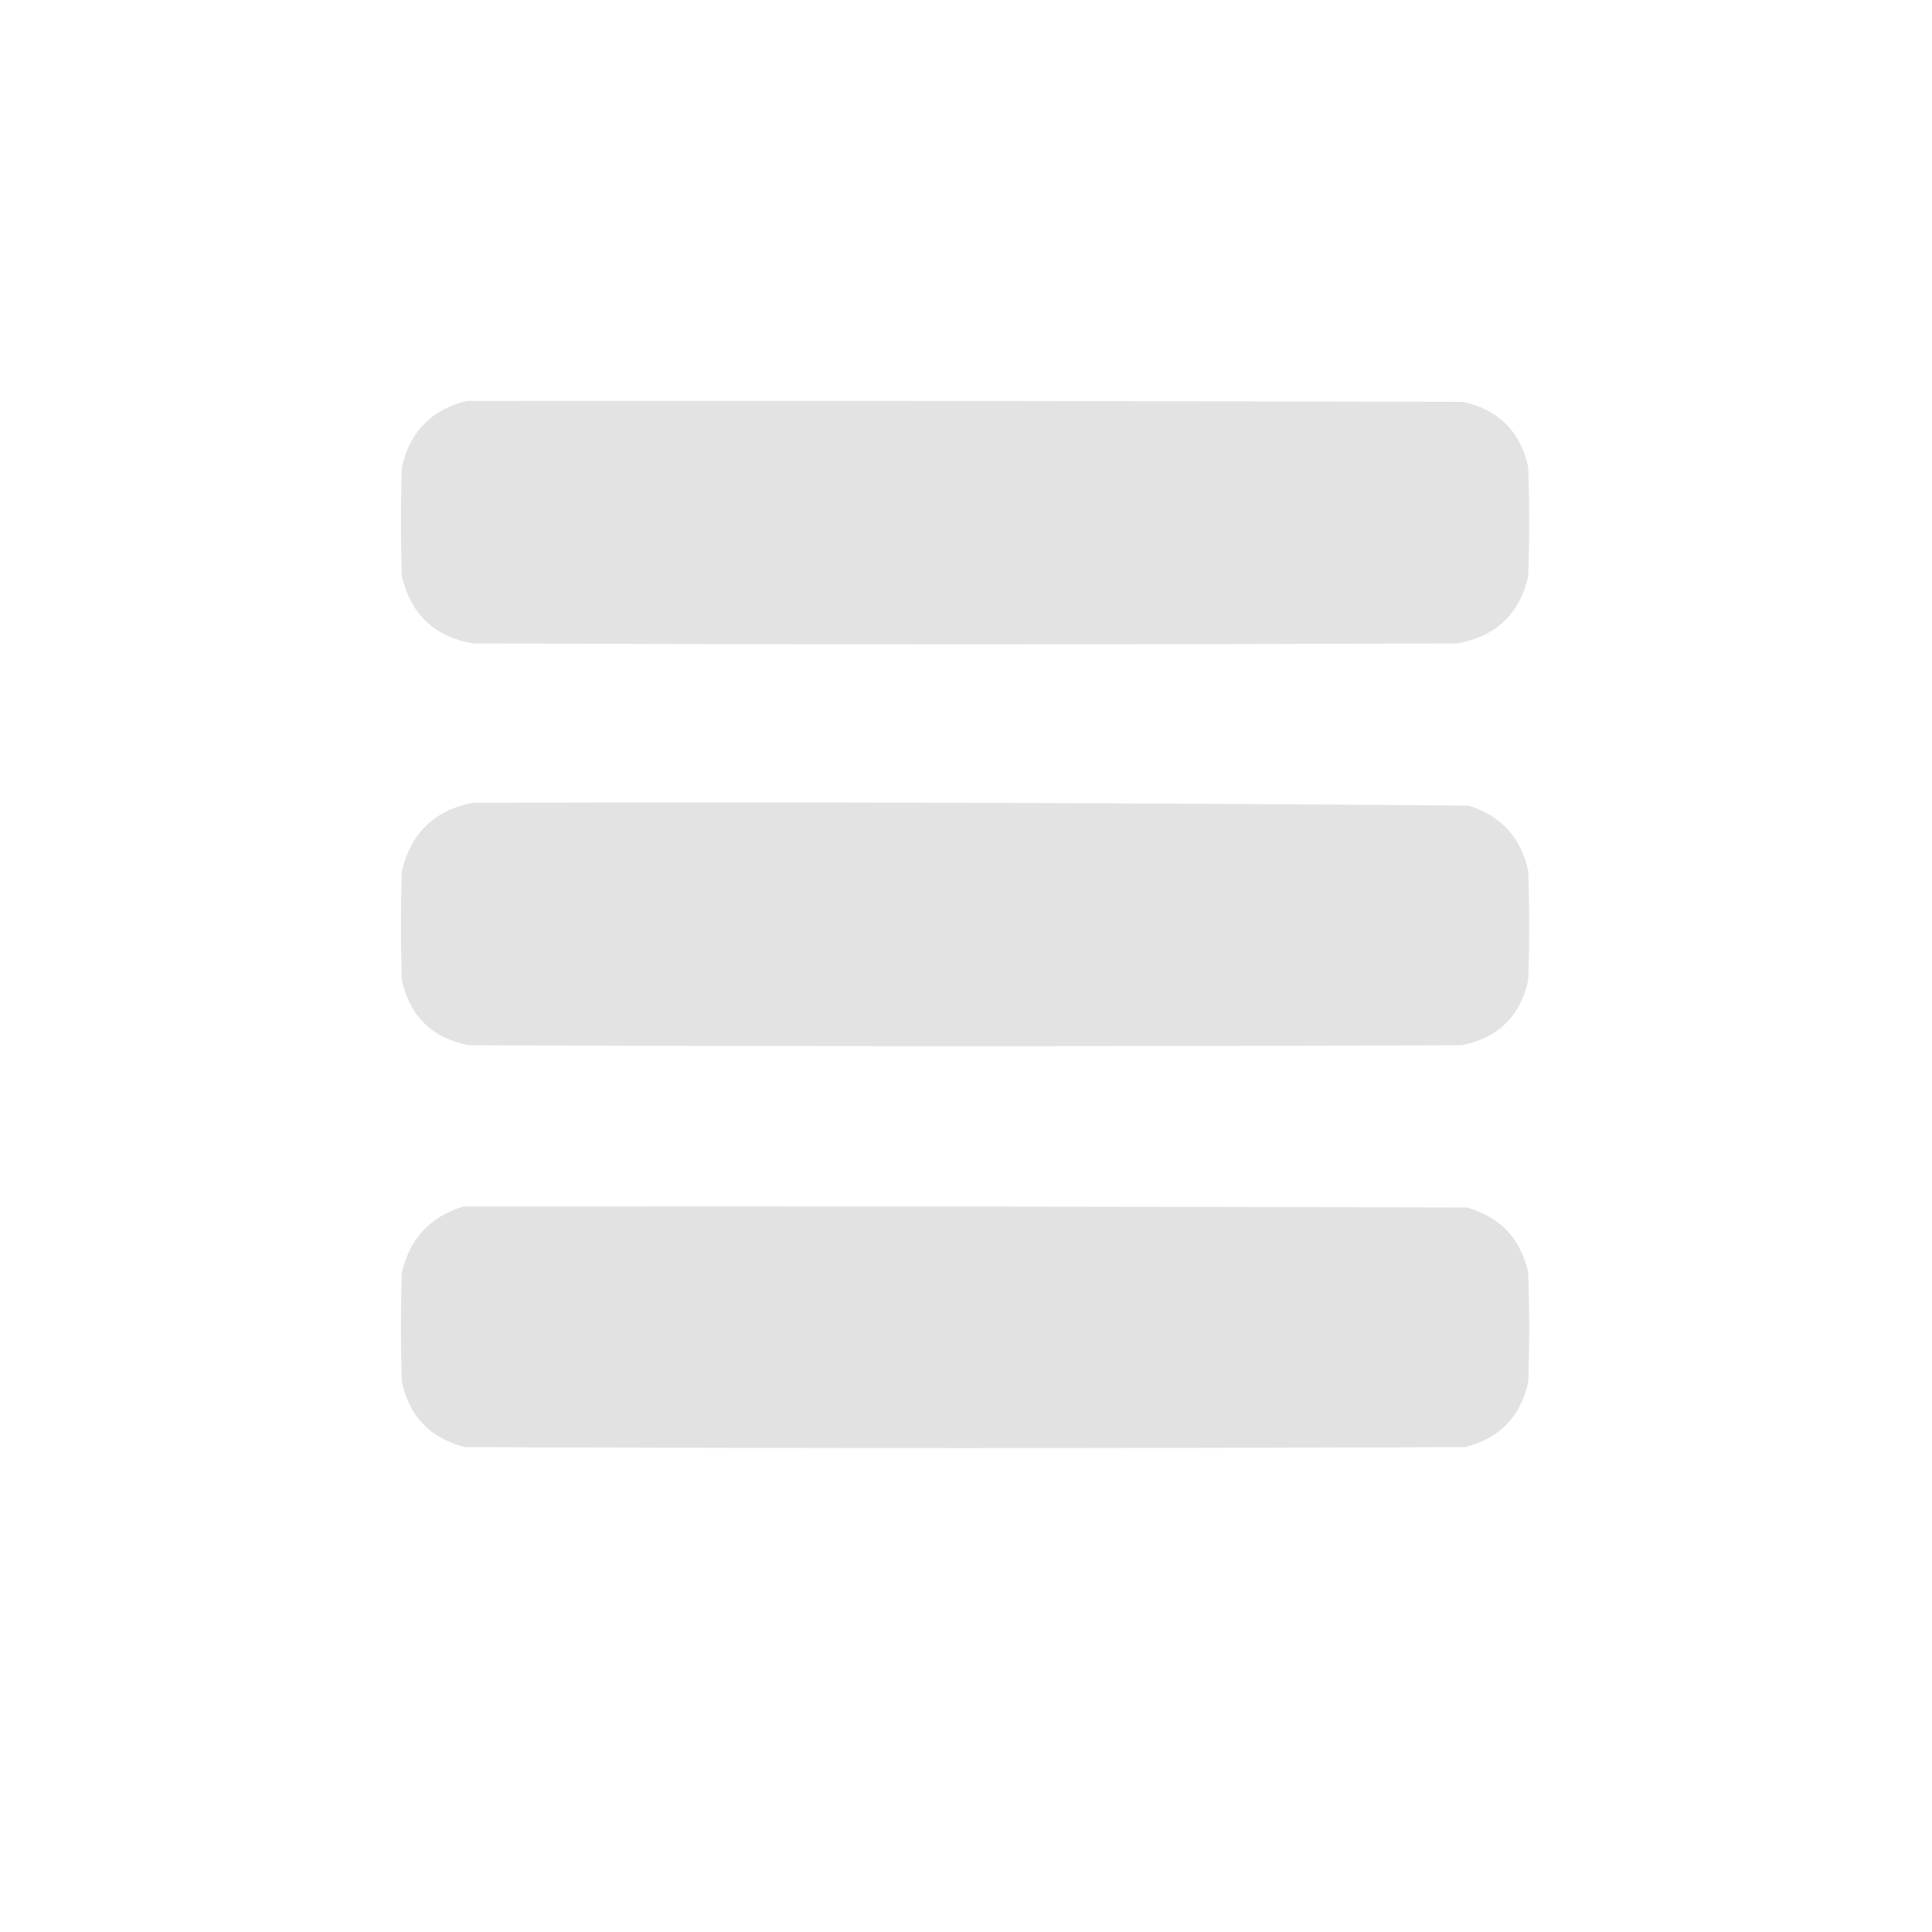 <?xml version="1.0" encoding="UTF-8" standalone="no"?>
<svg
   xmlns:dc="http://purl.org/dc/elements/1.1/"
   xmlns:cc="http://creativecommons.org/ns#"
   xmlns:rdf="http://www.w3.org/1999/02/22-rdf-syntax-ns#"
   xmlns:svg="http://www.w3.org/2000/svg"
   xmlns="http://www.w3.org/2000/svg"
   version="1.1"
   width="1024px"
   height="1024px"
   style="shape-rendering:geometricPrecision; text-rendering:geometricPrecision; image-rendering:optimizeQuality; fill-rule:evenodd; clip-rule:evenodd"
   id="svg14">
  <defs
     id="defs18" />
  <g
     id="g4"
     style="fill:#d9d9d9;fill-opacity:1">
    <path
       style="opacity:0.742;fill:#d9d9d9;fill-opacity:1"
       fill="#000000"
       d="M 247.5,212.5 C 423.5,212.333 599.5,212.5 775.5,213C 794.333,217.167 805.833,228.667 810,247.5C 810.667,266.833 810.667,286.167 810,305.5C 805.273,325.561 792.773,337.394 772.5,341C 598.5,341.667 424.5,341.667 250.5,341C 230.227,337.394 217.727,325.561 213,305.5C 212.333,286.167 212.333,266.833 213,247.5C 217.348,228.653 228.848,216.986 247.5,212.5 Z"
       id="path2" />
  </g>
  <g
     id="g8"
     style="fill:#d9d9d9;fill-opacity:1">
    <path
       style="opacity:0.742;fill:#d9d9d9;fill-opacity:1"
       fill="#000000"
       d="M 250.5,425.5 C 426.529,425.008 602.529,425.508 778.5,427C 795.628,432.461 806.128,443.961 810,461.5C 810.667,480.833 810.667,500.167 810,519.5C 805.714,538.786 793.881,550.286 774.5,554C 599.167,554.667 423.833,554.667 248.5,554C 229.119,550.286 217.286,538.786 213,519.5C 212.333,500.167 212.333,480.833 213,461.5C 217.877,441.455 230.377,429.455 250.5,425.5 Z"
       id="path6" />
  </g>
  <g
     id="g12"
     style="fill:#d9d9d9;fill-opacity:1">
    <path
       style="opacity:0.747;fill:#d9d9d9;fill-opacity:1"
       fill="#000000"
       d="M 245.5,639.5 C 422.834,639.333 600.167,639.5 777.5,640C 795.194,645.028 806.027,656.528 810,674.5C 810.667,693.833 810.667,713.167 810,732.5C 805.936,750.897 794.77,762.397 776.5,767C 599.833,767.667 423.167,767.667 246.5,767C 228.23,762.397 217.064,750.897 213,732.5C 212.333,713.167 212.333,693.833 213,674.5C 217.155,656.515 227.989,644.849 245.5,639.5 Z"
       id="path10" />
  </g>
</svg>
